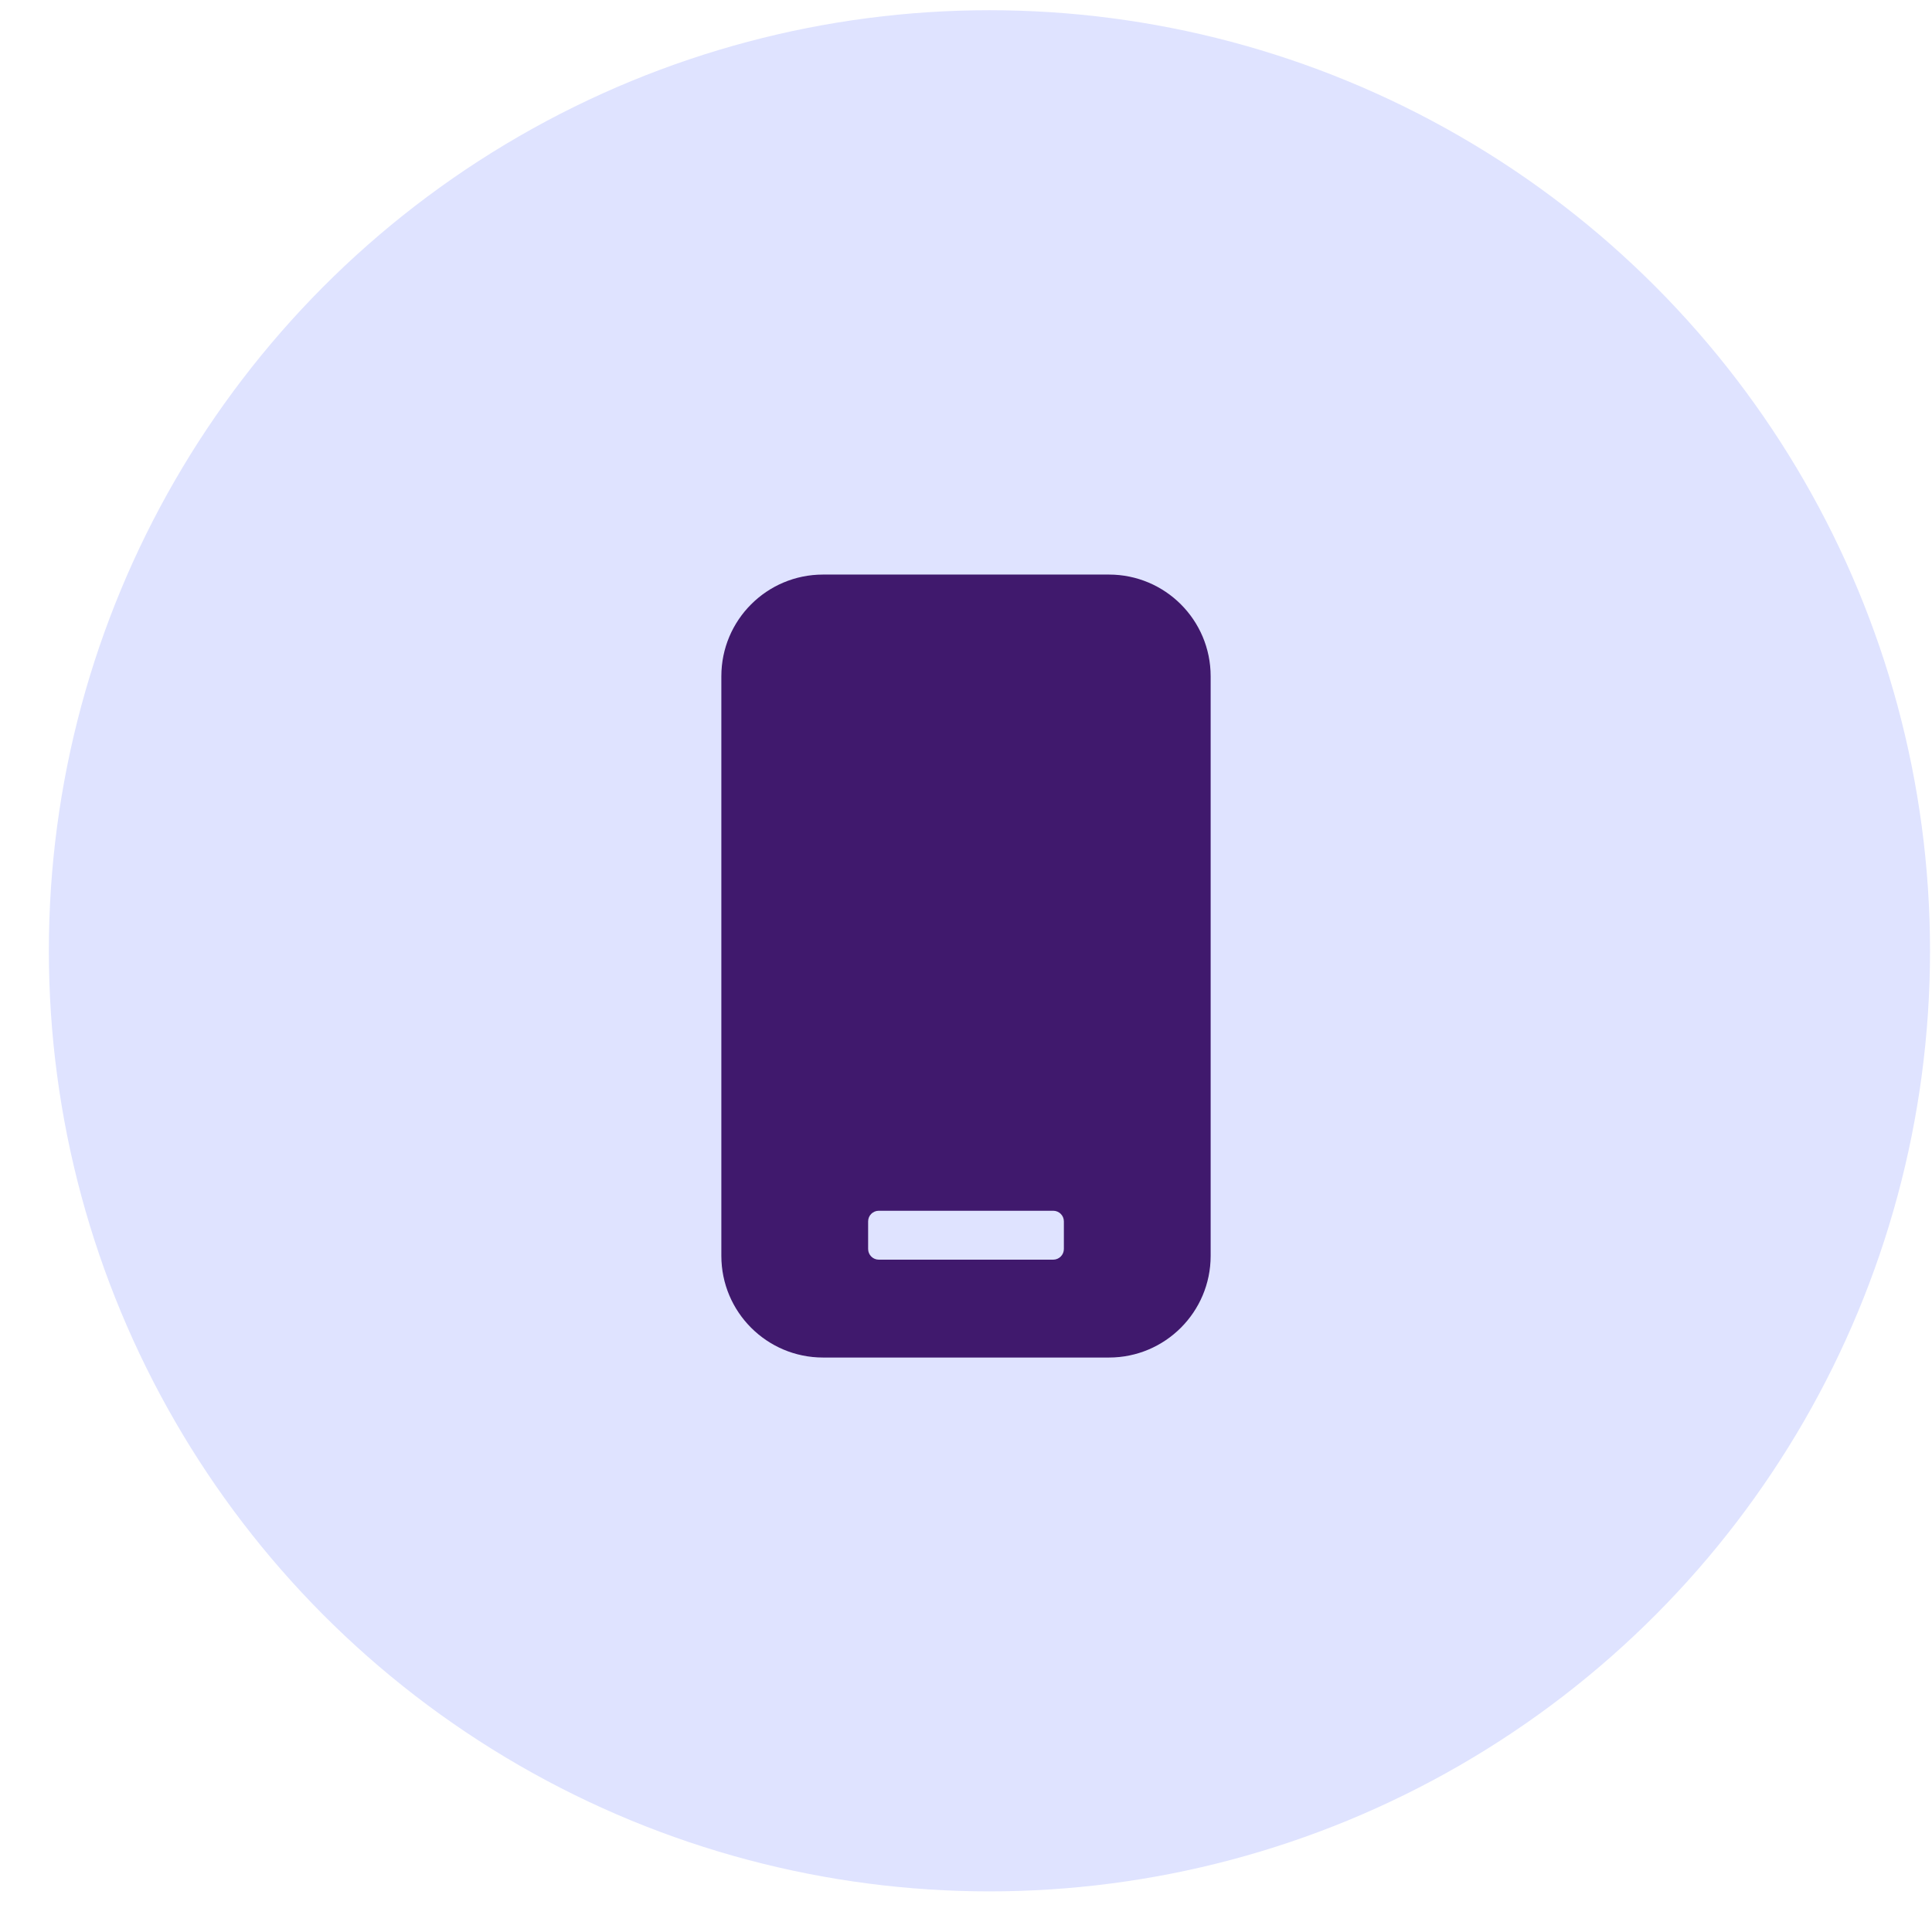 <svg width="38" height="38" viewBox="0 0 38 38" fill="none"><circle cx="19.461" cy="18.701" r="18.5" fill="#DFE3FF"></circle><path fill-rule="evenodd" clip-rule="evenodd" d="M16.188 11.301C15.083 11.301 14.188 12.196 14.188 13.301V24.701C14.188 25.805 15.083 26.701 16.188 26.701H21.812C22.917 26.701 23.812 25.805 23.812 24.701V13.301C23.812 12.196 22.917 11.301 21.812 11.301H16.188ZM20.925 24.023C20.925 23.907 20.831 23.814 20.715 23.814H17.285C17.169 23.814 17.075 23.907 17.075 24.023V24.566C17.075 24.682 17.169 24.776 17.285 24.776H20.715C20.831 24.776 20.925 24.682 20.925 24.566V24.023Z" fill="#40196D"></path></svg>